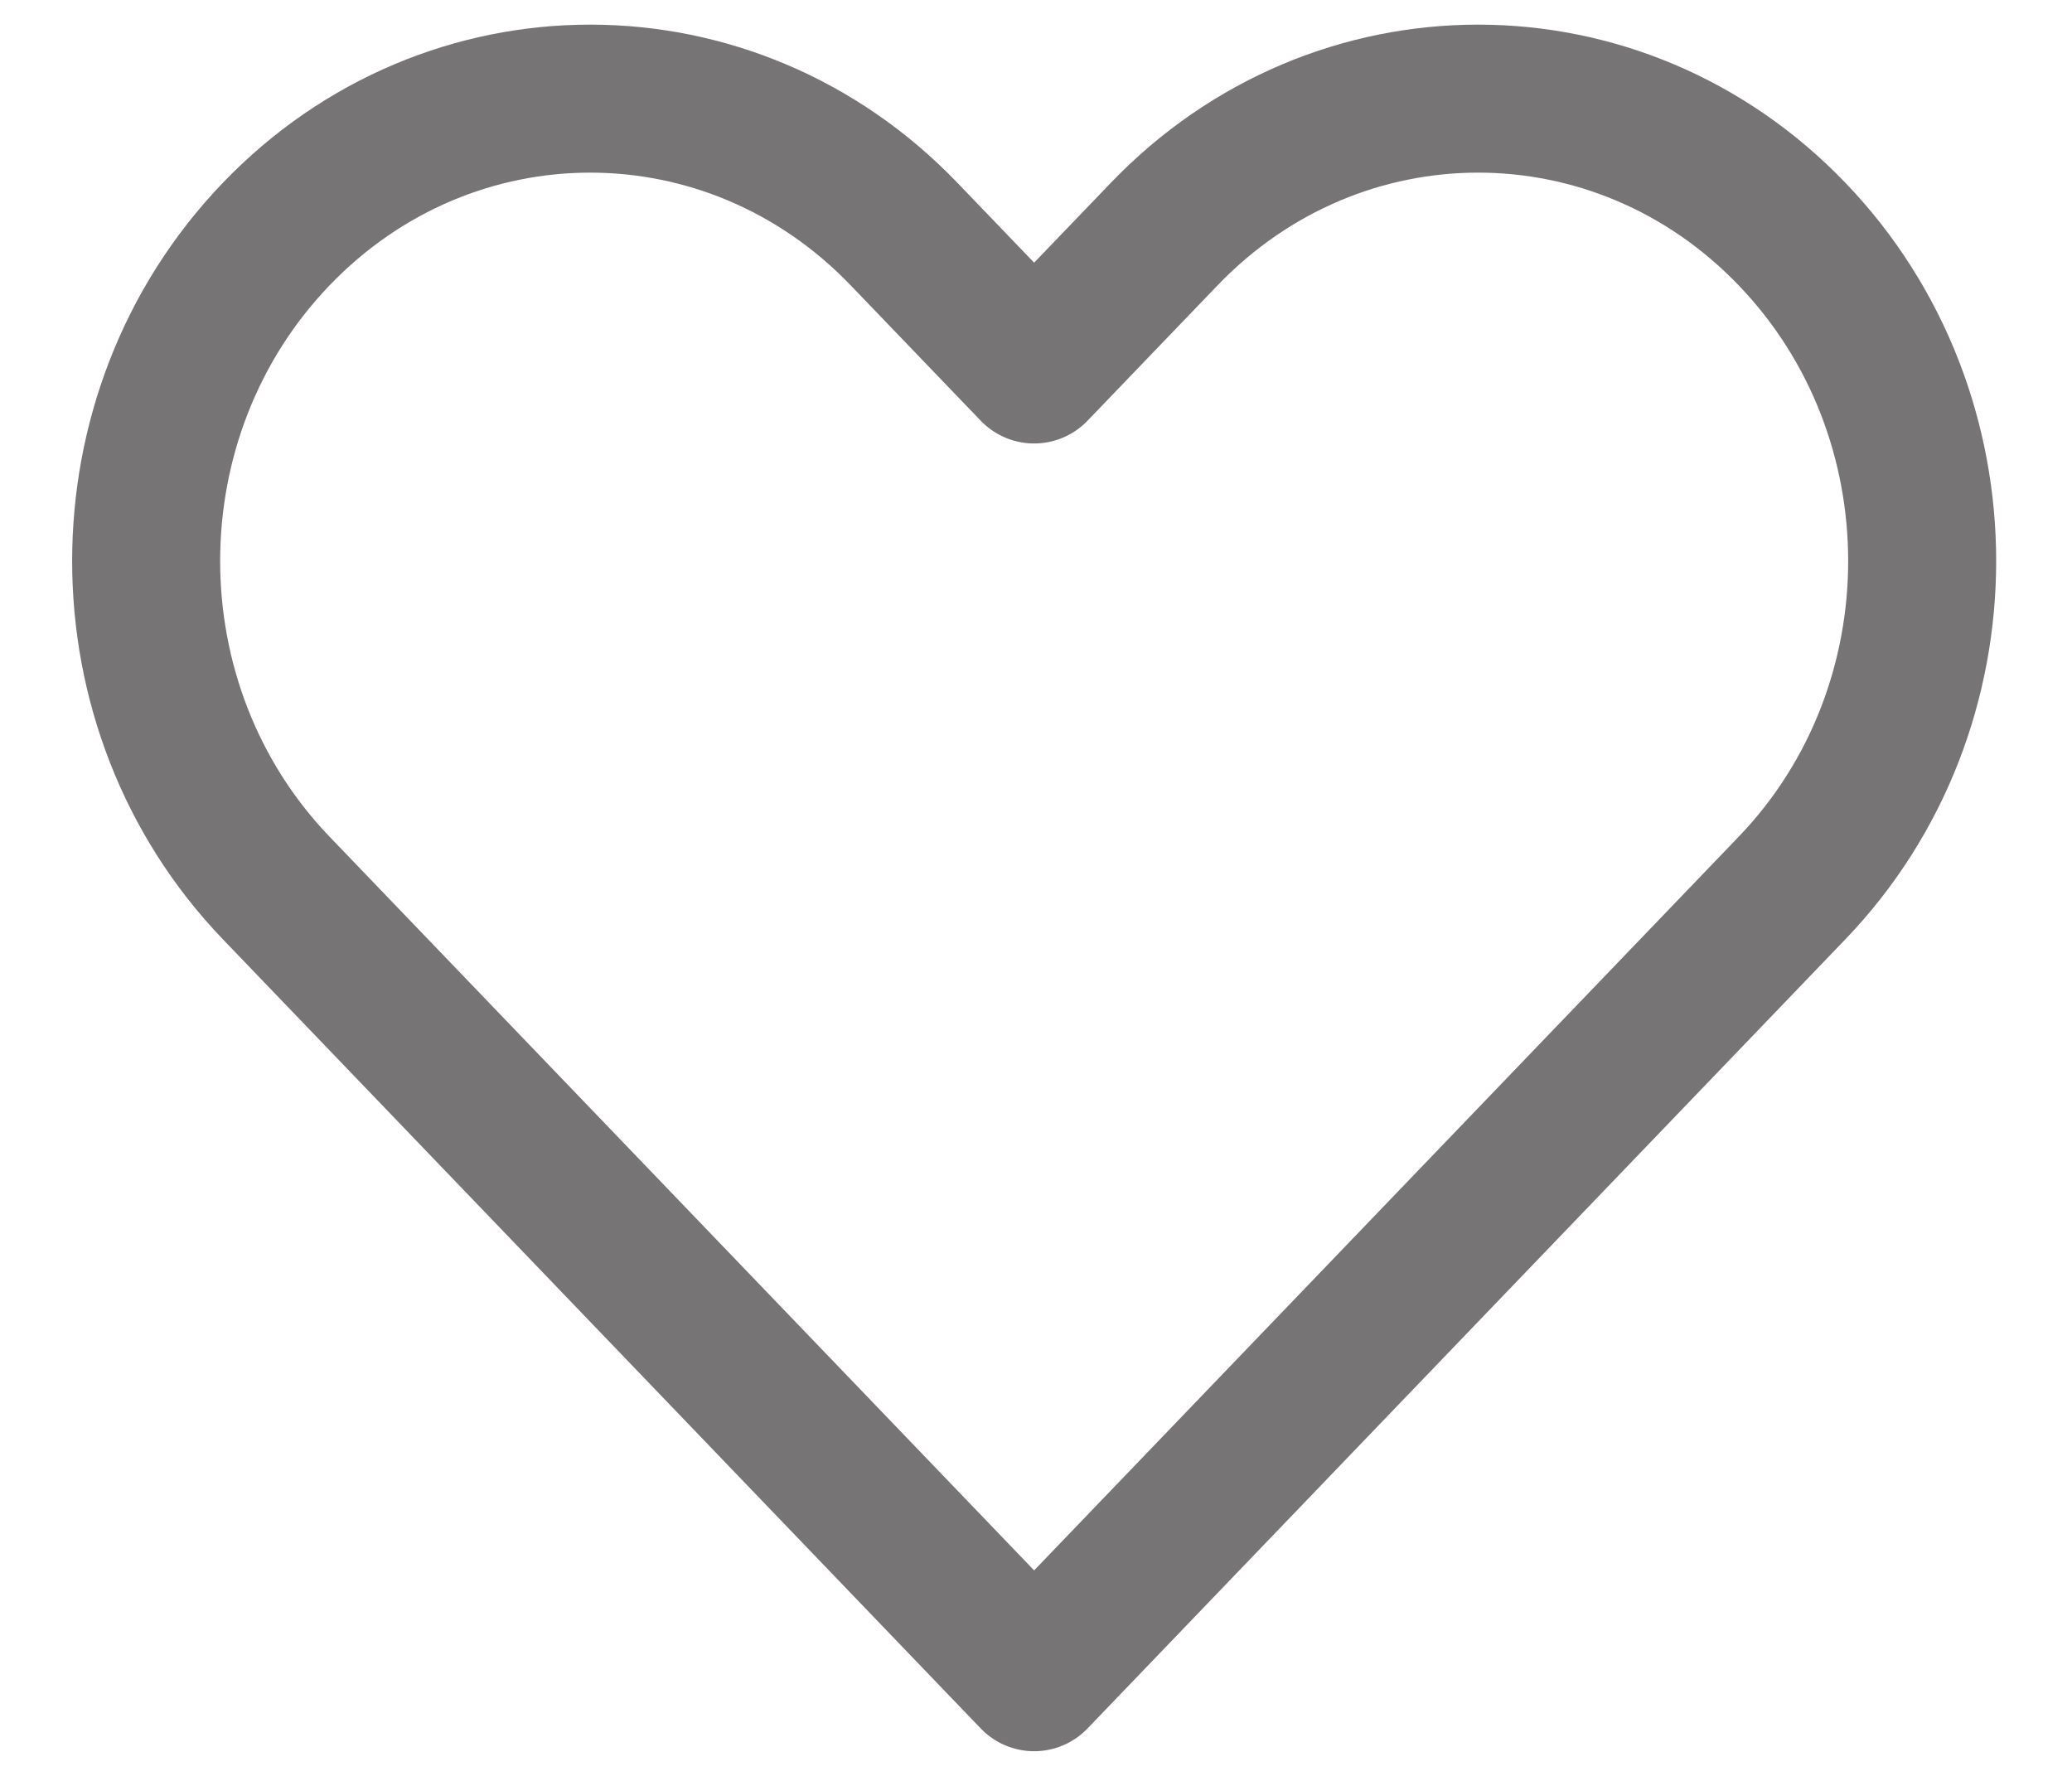 <svg width="21" height="18" viewBox="0 0 21 18" fill="none" xmlns="http://www.w3.org/2000/svg">
<path d="M2.799 2.373C1.042 4.203 1.042 7.17 2.799 9L10.481 17L18.163 9C19.921 7.17 19.921 4.203 18.163 2.373C16.406 0.542 13.557 0.542 11.799 2.373L10.481 3.745L9.163 2.373C7.406 0.542 4.557 0.542 2.799 2.373Z" stroke="#272323" stroke-opacity="0.63" stroke-width="1.5" stroke-linecap="round" stroke-linejoin="round"/>
</svg>
